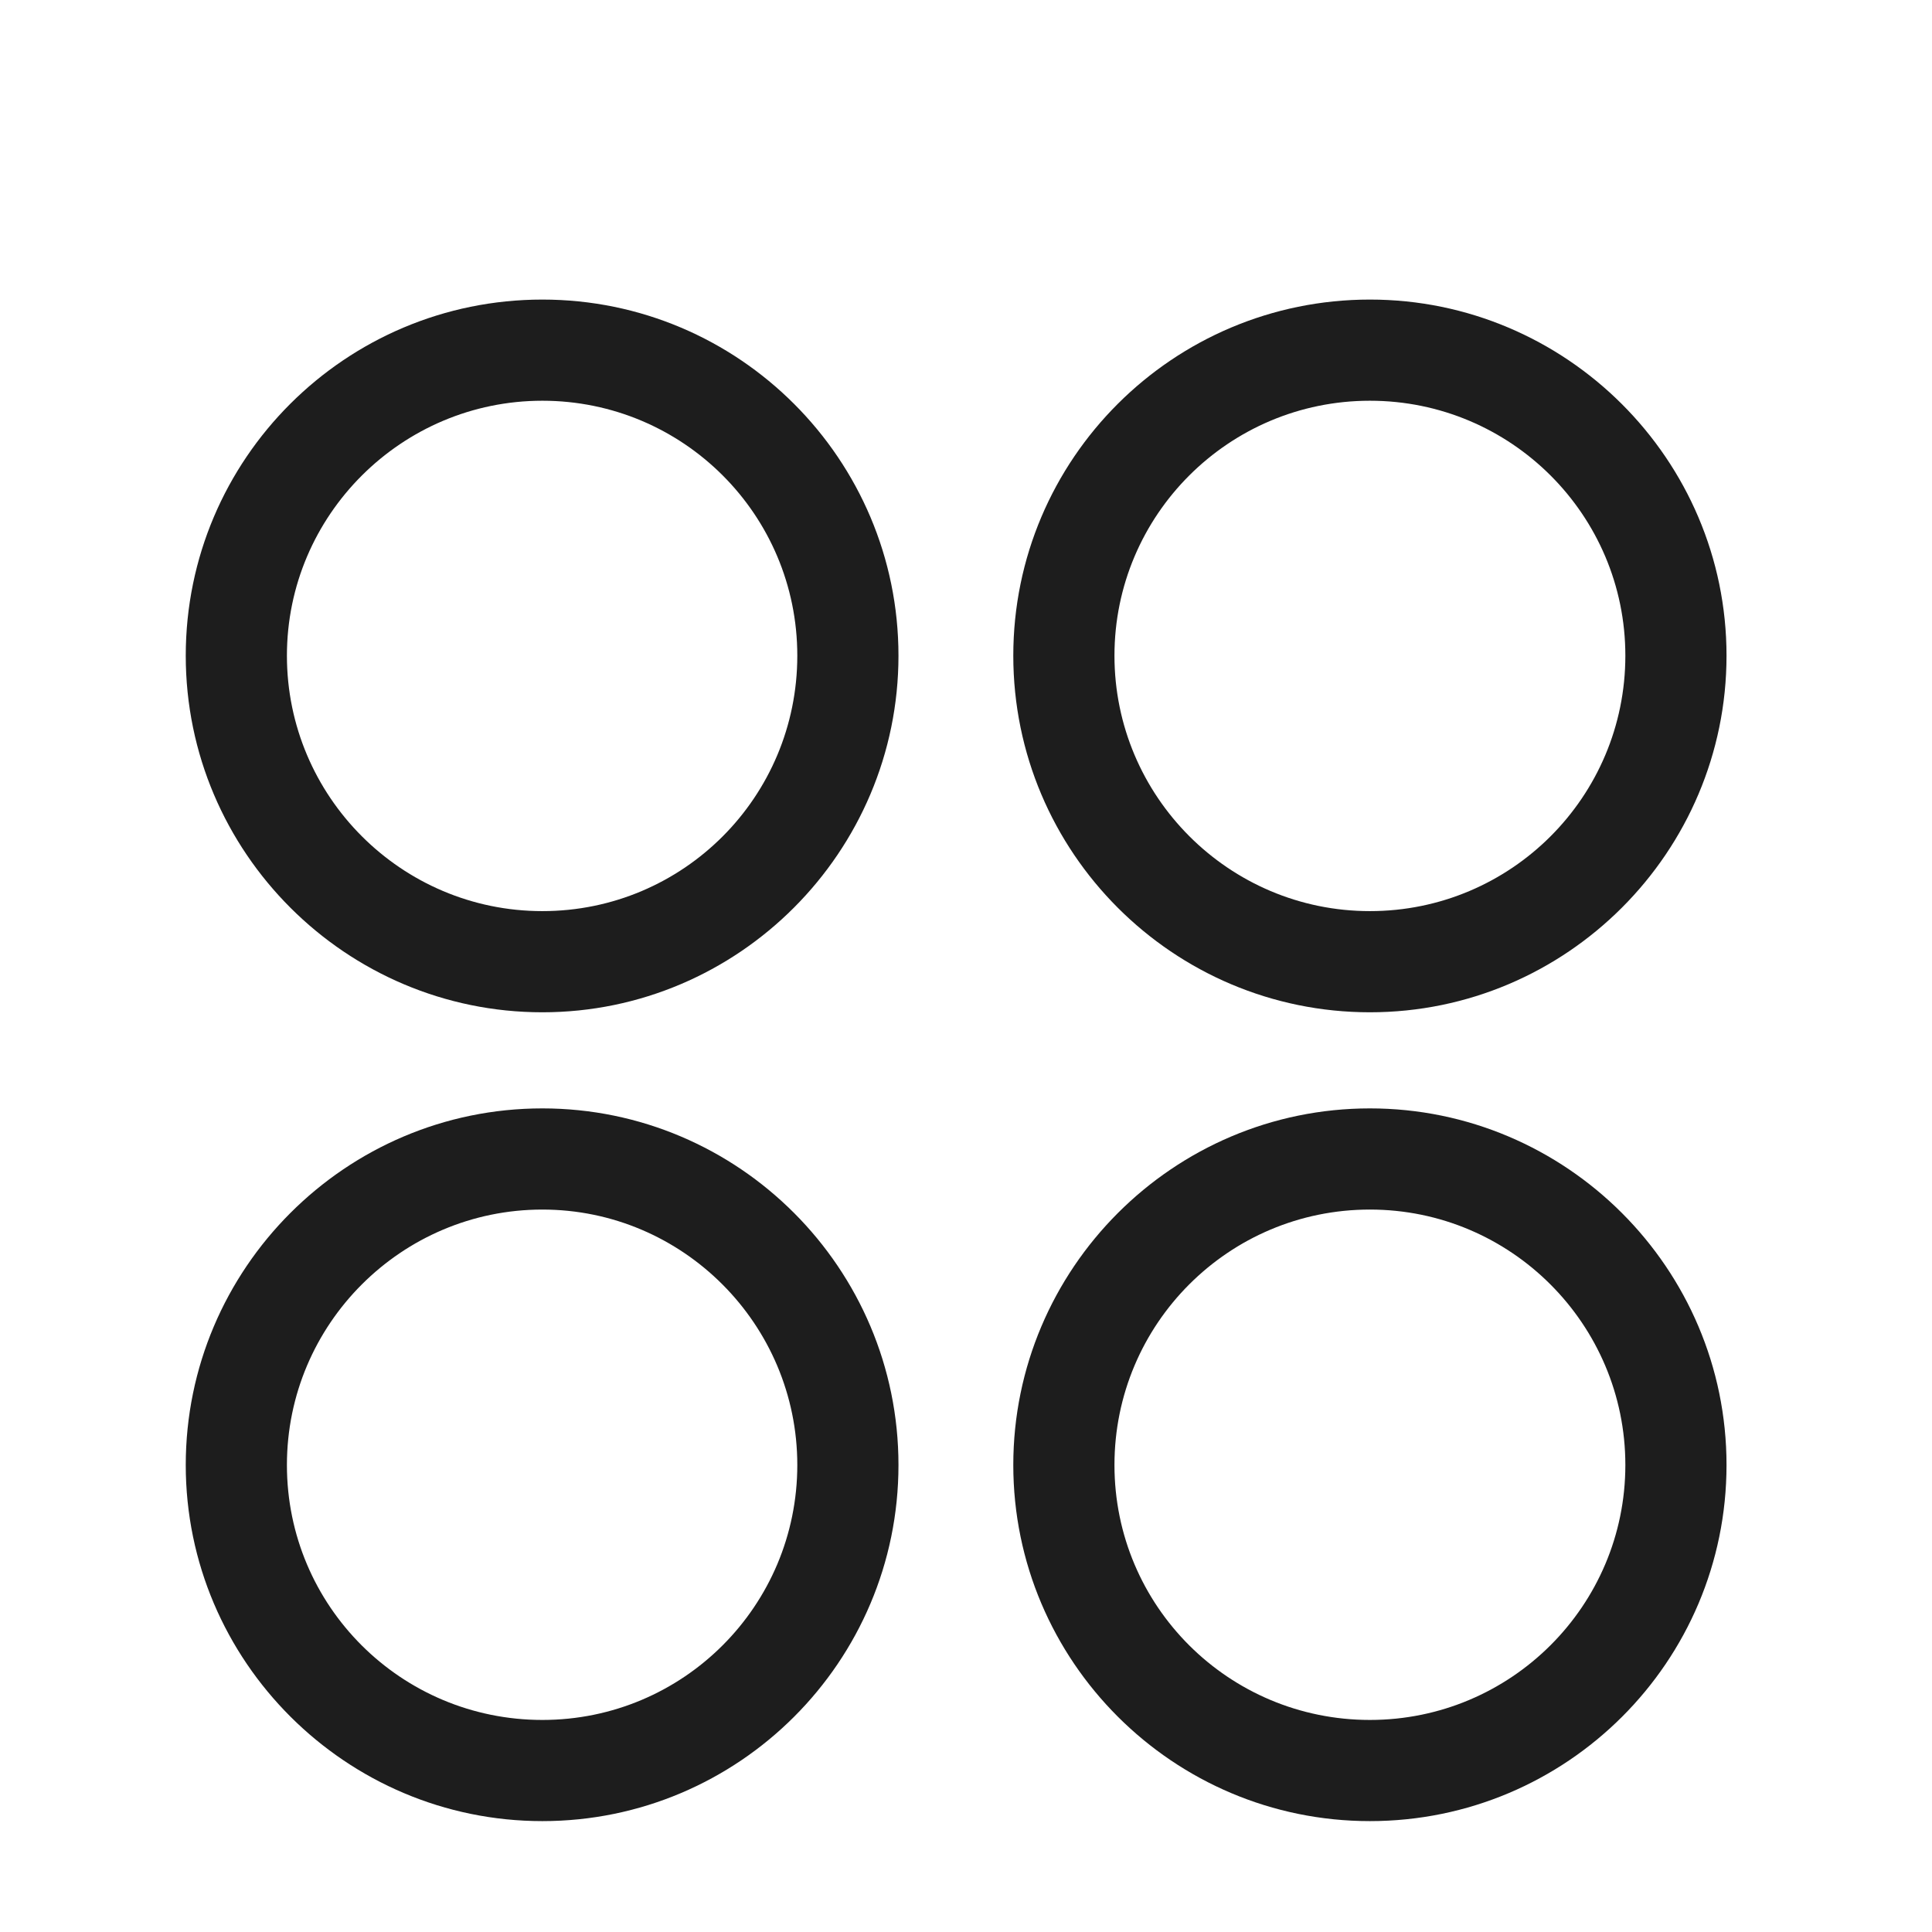 <?xml version="1.0" encoding="iso-8859-1"?>
<!DOCTYPE svg PUBLIC "-//W3C//DTD SVG 1.1//EN" "http://www.w3.org/Graphics/SVG/1.1/DTD/svg11.dtd">
<svg version="1.1" xmlns="http://www.w3.org/2000/svg" xmlns:xlink="http://www.w3.org/1999/xlink" x="0px"
	y="0px" width="511.626px" height="511.627px" viewBox="0 0 1100 1100"
	style="enable-background:new 0 0 1100 1100;" xml:space="preserve">
	<g>
		

<path transform="rotate(180 500 500) scale(0.9)" d="M244.479 921.6c-124.16 0-225.6-101.119-225.6-225.279s101.12-225.6 225.6-225.6c124.481 0 225.601 101.12 225.601 225.6s-101.12 225.279-225.601 225.279zM82.879 696.32c0 88.96 72.32 161.279 161.6 161.279s161.601-72.319 161.601-161.279c0-88.96-72.32-161.6-161.601-161.6s-161.6 72.32-161.6 161.6zM768 470.72c124.16 0 225.6 101.12 225.6 225.6s-101.12 225.279-225.6 225.279c-124.48 0-225.28-101.119-225.28-225.279s101.12-225.6 225.28-225.6zM768 857.6c88.96 0 161.6-72.319 161.6-161.279s-72.32-161.6-161.6-161.6c-89.28 0-161.28 72.32-161.28 161.6s72.32 161.279 161.28 161.279zM244.479 409.92c-124.16 0-225.6-101.12-225.6-225.6s101.12-225.28 225.6-225.28c124.481 0 225.601 101.12 225.601 225.28s-101.12 225.6-225.601 225.6zM82.879 184.32c0 88.96 72.32 161.6 161.6 161.6s161.601-72.32 161.601-161.6c0-89.28-72.32-161.28-161.601-161.28s-161.6 72.32-161.6 161.28zM768 409.92c-124.16 0-225.28-101.12-225.28-225.6s101.12-225.28 225.28-225.28c124.16 0 225.6 101.12 225.6 225.28s-101.12 225.6-225.6 225.6zM768 345.92c88.96 0 161.6-72.32 161.6-161.6s-72.32-161.28-161.6-161.28c-89.28 0-161.28 72.32-161.28 161.28s72.32 161.6 161.28 161.6z" fill="#1D1D1D" />

    </g>
</svg>